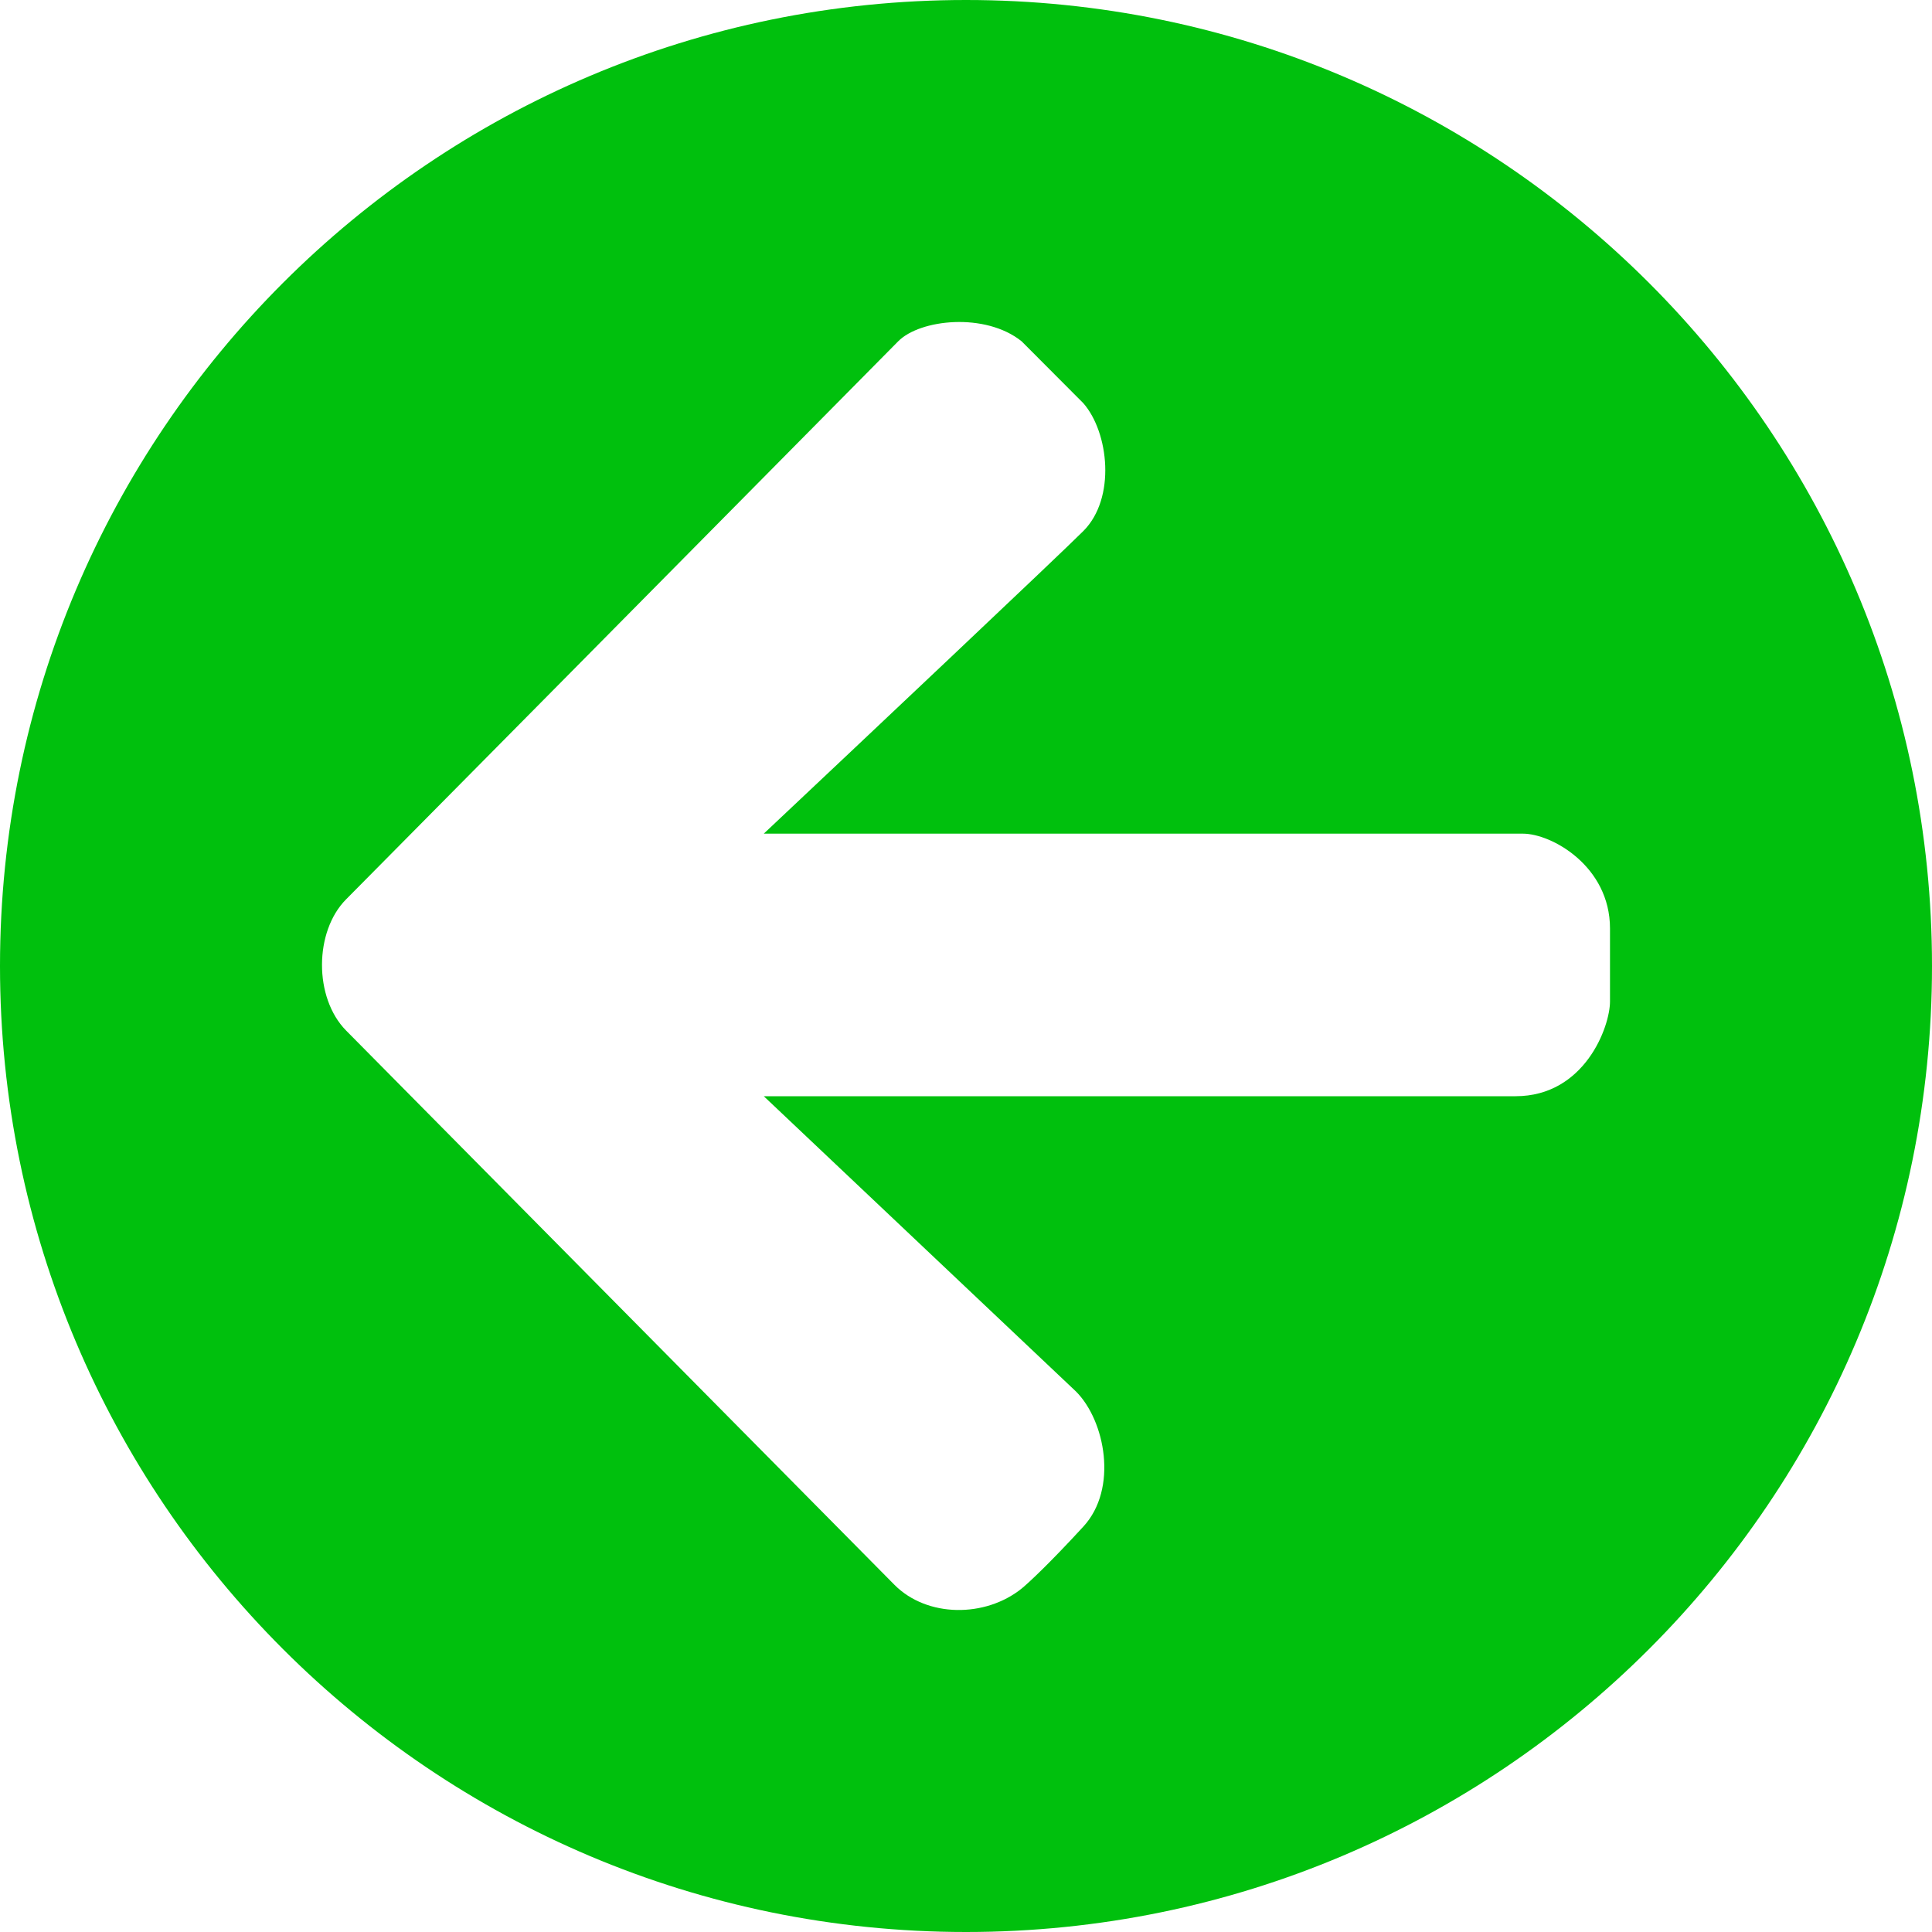 <svg viewBox="0 0 30 30" fill="none" xmlns="http://www.w3.org/2000/svg"><path fill-rule="evenodd" clip-rule="evenodd" d="M15 30c8.284 0 15-6.716 15-15 0-8.284-6.716-15-15-15C6.716 0 0 6.716 0 15c0 8.284 6.716 15 15 15zm8.647-17.055H11.86c1.504-1.416 4.602-4.338 4.963-4.7.508-.51.395-1.53 0-1.983l-.959-.962c-.564-.453-1.579-.343-1.917 0-2.65 2.68-8.076 8.166-8.572 8.664-.496.498-.504 1.529 0 2.039l8.515 8.607c.508.51 1.41.51 1.974.057.094-.076.418-.374.959-.963.541-.589.338-1.642-.113-2.095l-4.85-4.587h11.674c1.071 0 1.466-1.076 1.466-1.472v-1.133c0-.963-.902-1.472-1.353-1.472z" fill="#00C00D"/></svg>
